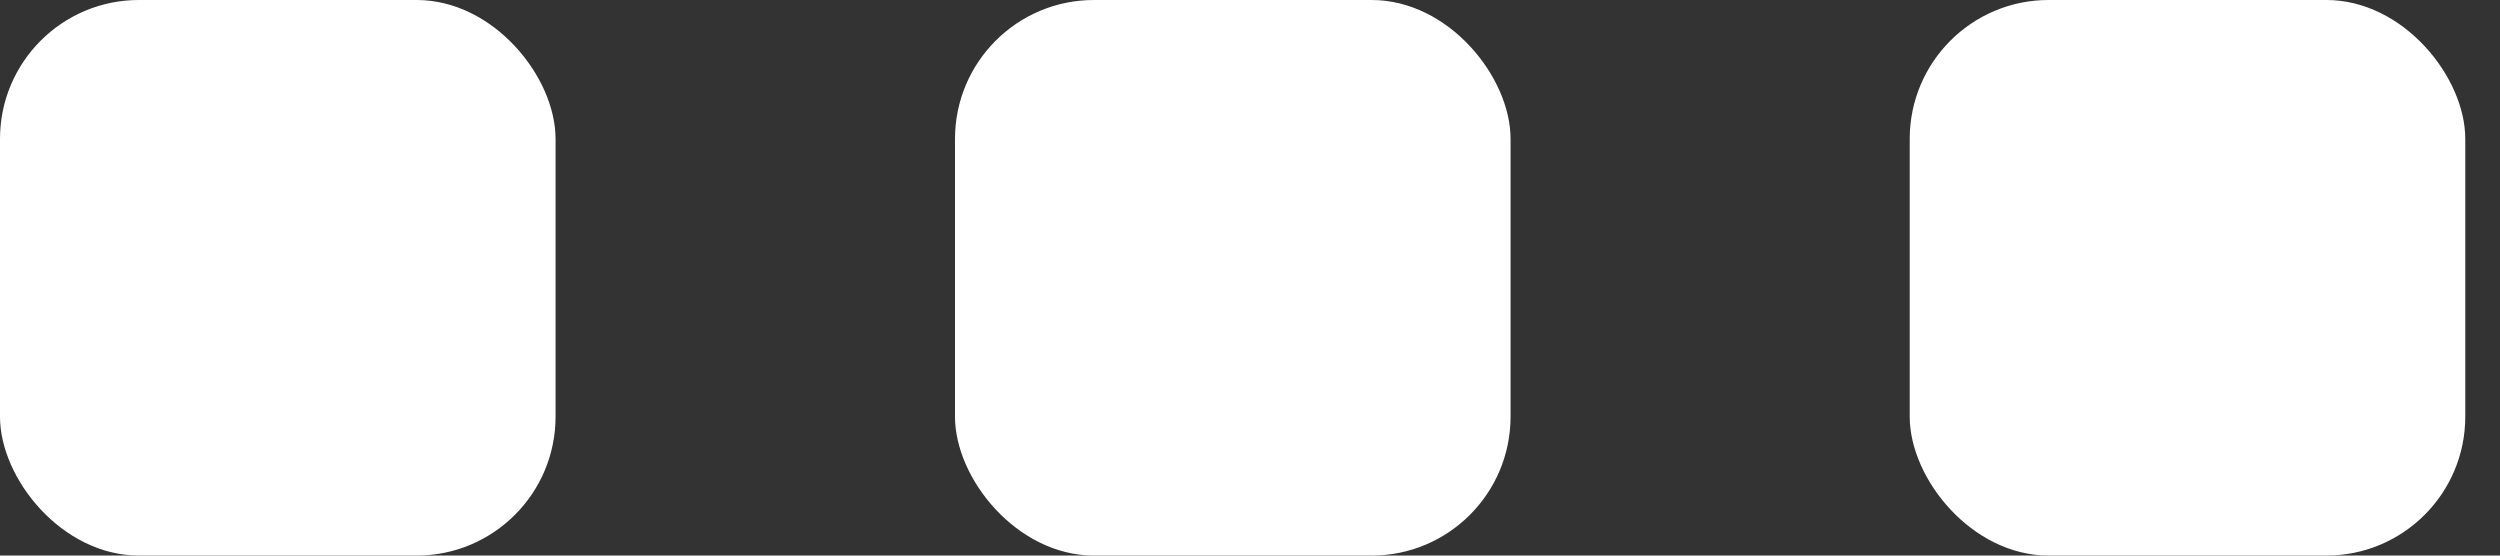 <svg width="9" height="2" viewBox="0 0 9 2" fill="none" xmlns="http://www.w3.org/2000/svg">
<rect x="0" y="0" width="9" height="2" fill="#333333" stroke="none"/>
<rect width="2" height="2" rx="0.5" fill="white"/>
<rect x="3.438" width="2" height="2" rx="0.5" fill="white"/>
<rect x="6.875" width="2" height="2" rx="0.5" fill="white"/>
</svg>
